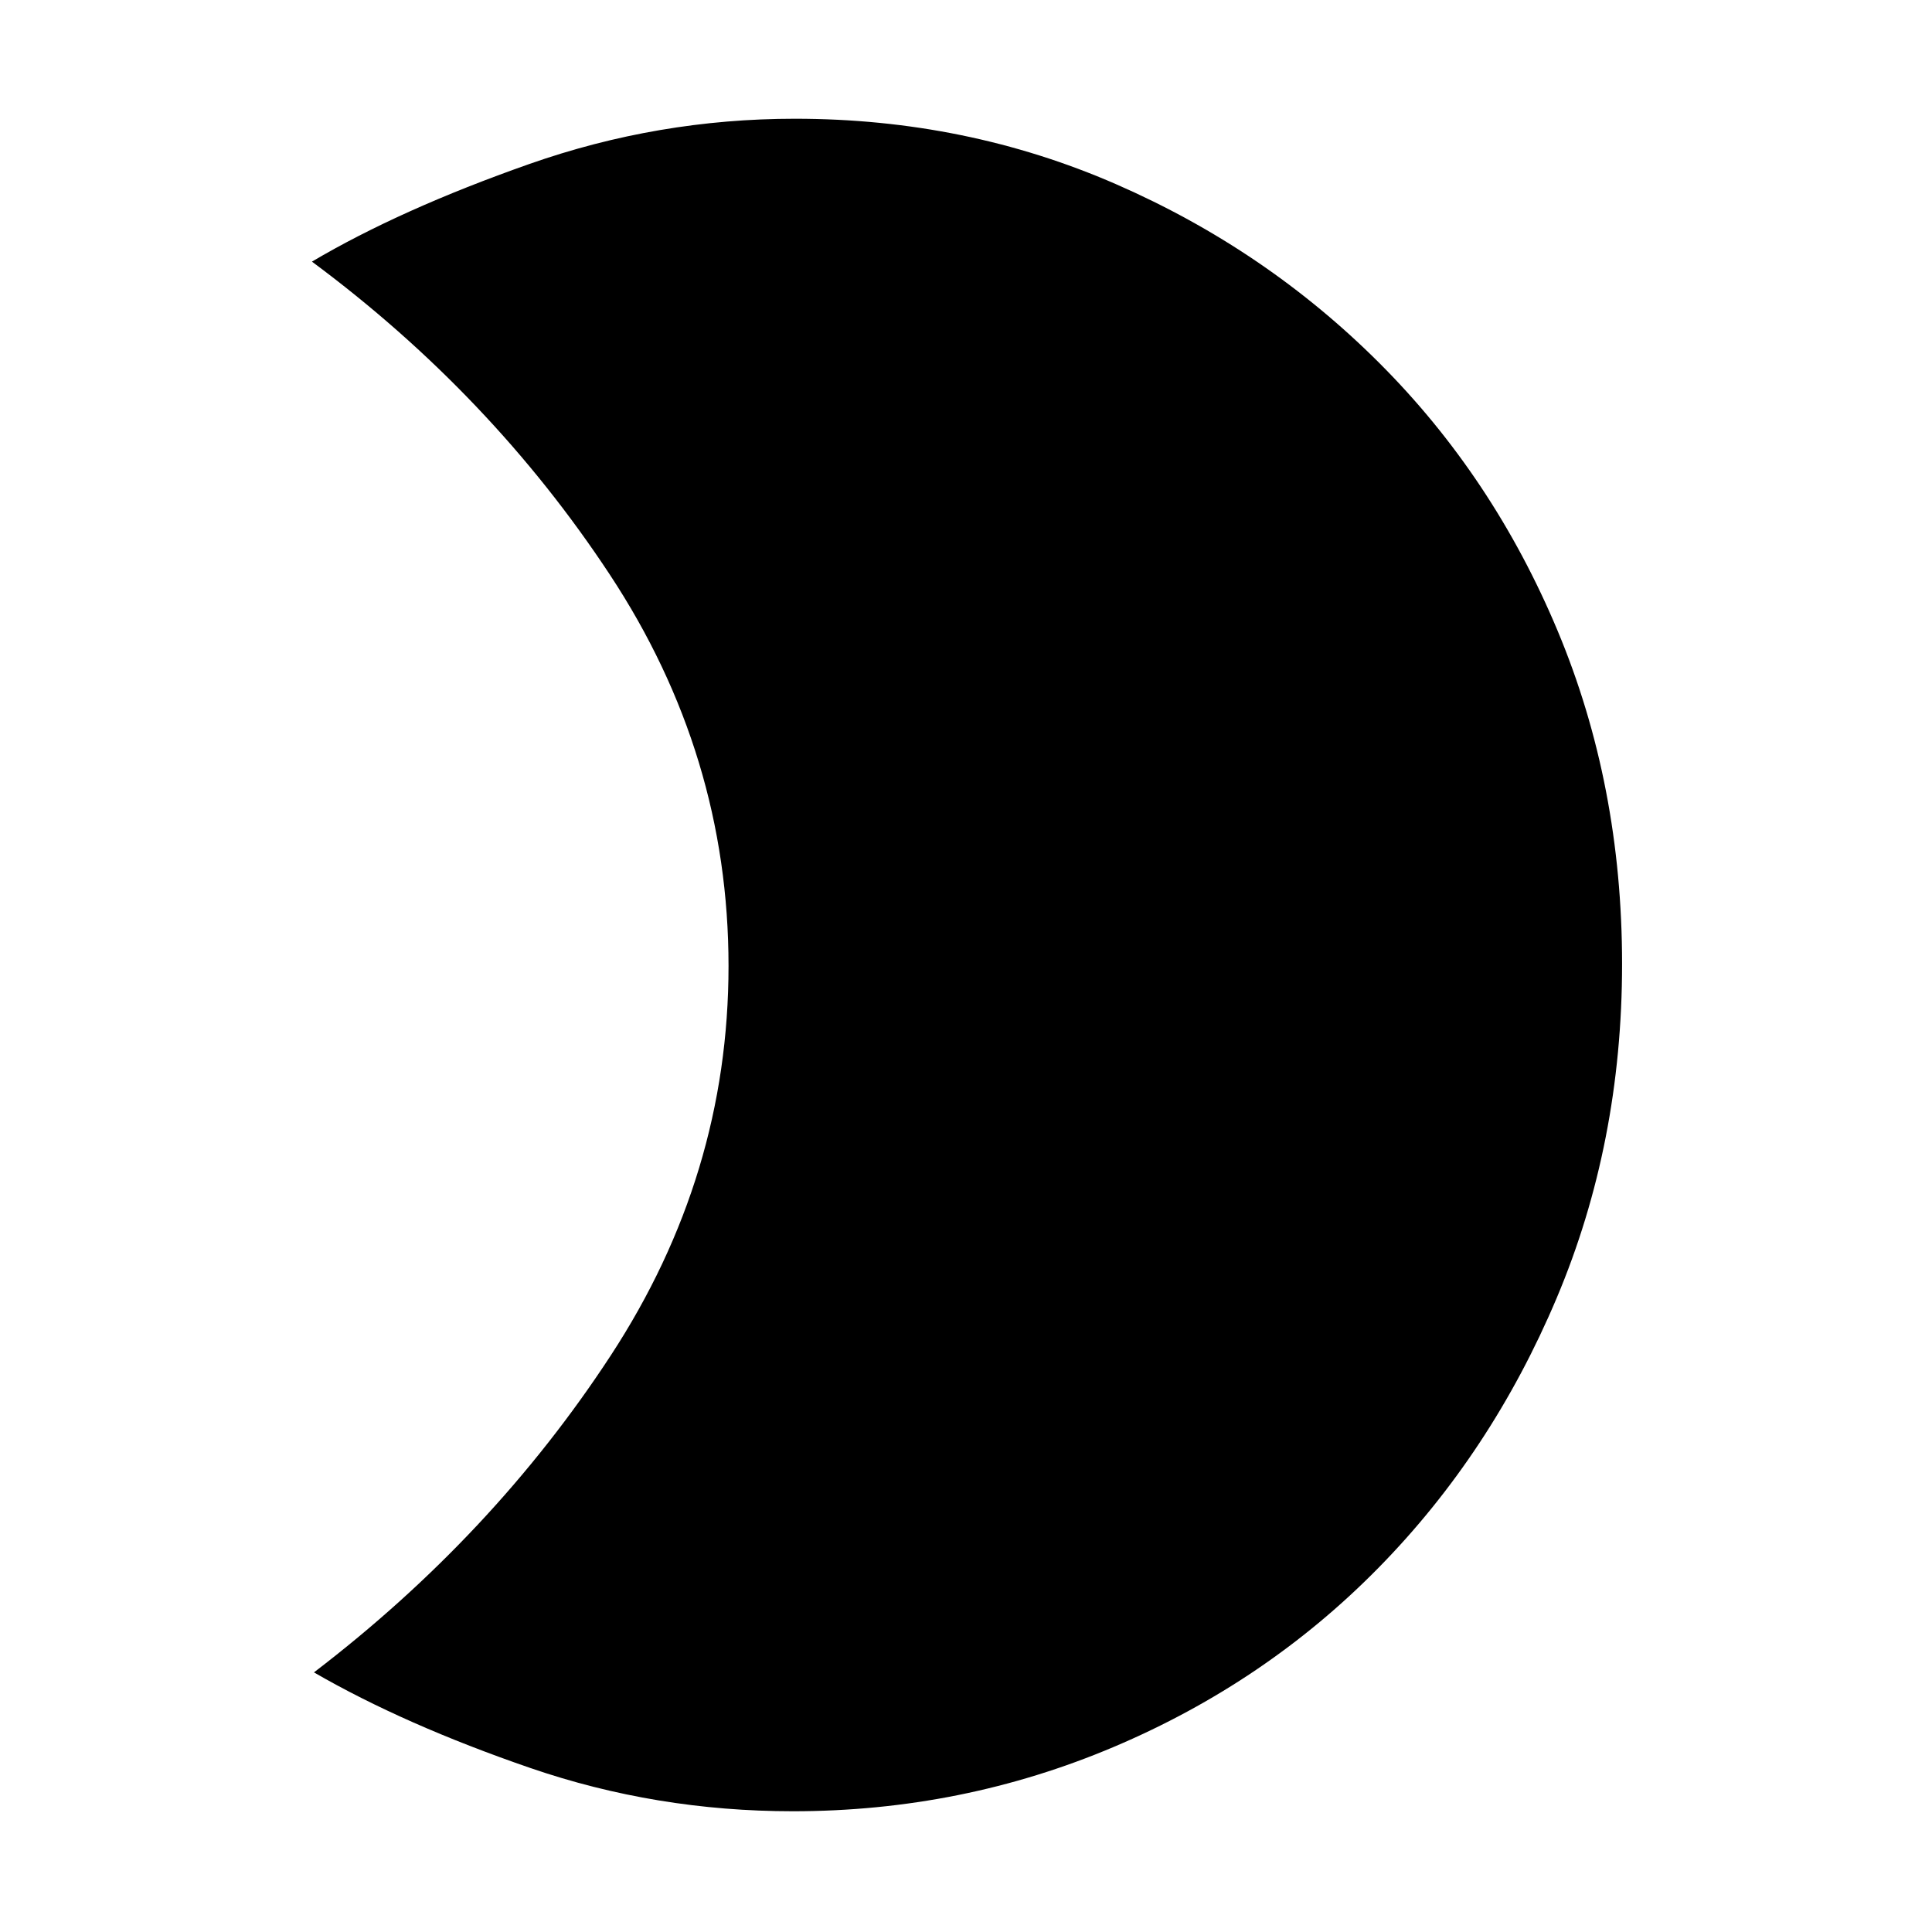 <svg xmlns="http://www.w3.org/2000/svg" height="48" width="48"><path d="M19.75 2.95Q24 2.95 27.725 4.575Q31.45 6.2 34.275 9.025Q37.1 11.85 38.7 15.675Q40.3 19.5 40.3 23.95Q40.3 28.4 38.675 32.25Q37.05 36.1 34.25 38.95Q31.45 41.8 27.675 43.4Q23.9 45 19.7 45Q16.3 45 13.175 43.925Q10.05 42.85 7.8 41.55Q12.25 38.15 15.175 33.675Q18.1 29.2 18.1 24Q18.1 18.75 15.15 14.275Q12.2 9.8 7.75 6.5Q9.95 5.2 13.15 4.075Q16.35 2.95 19.75 2.95Z"/></svg>